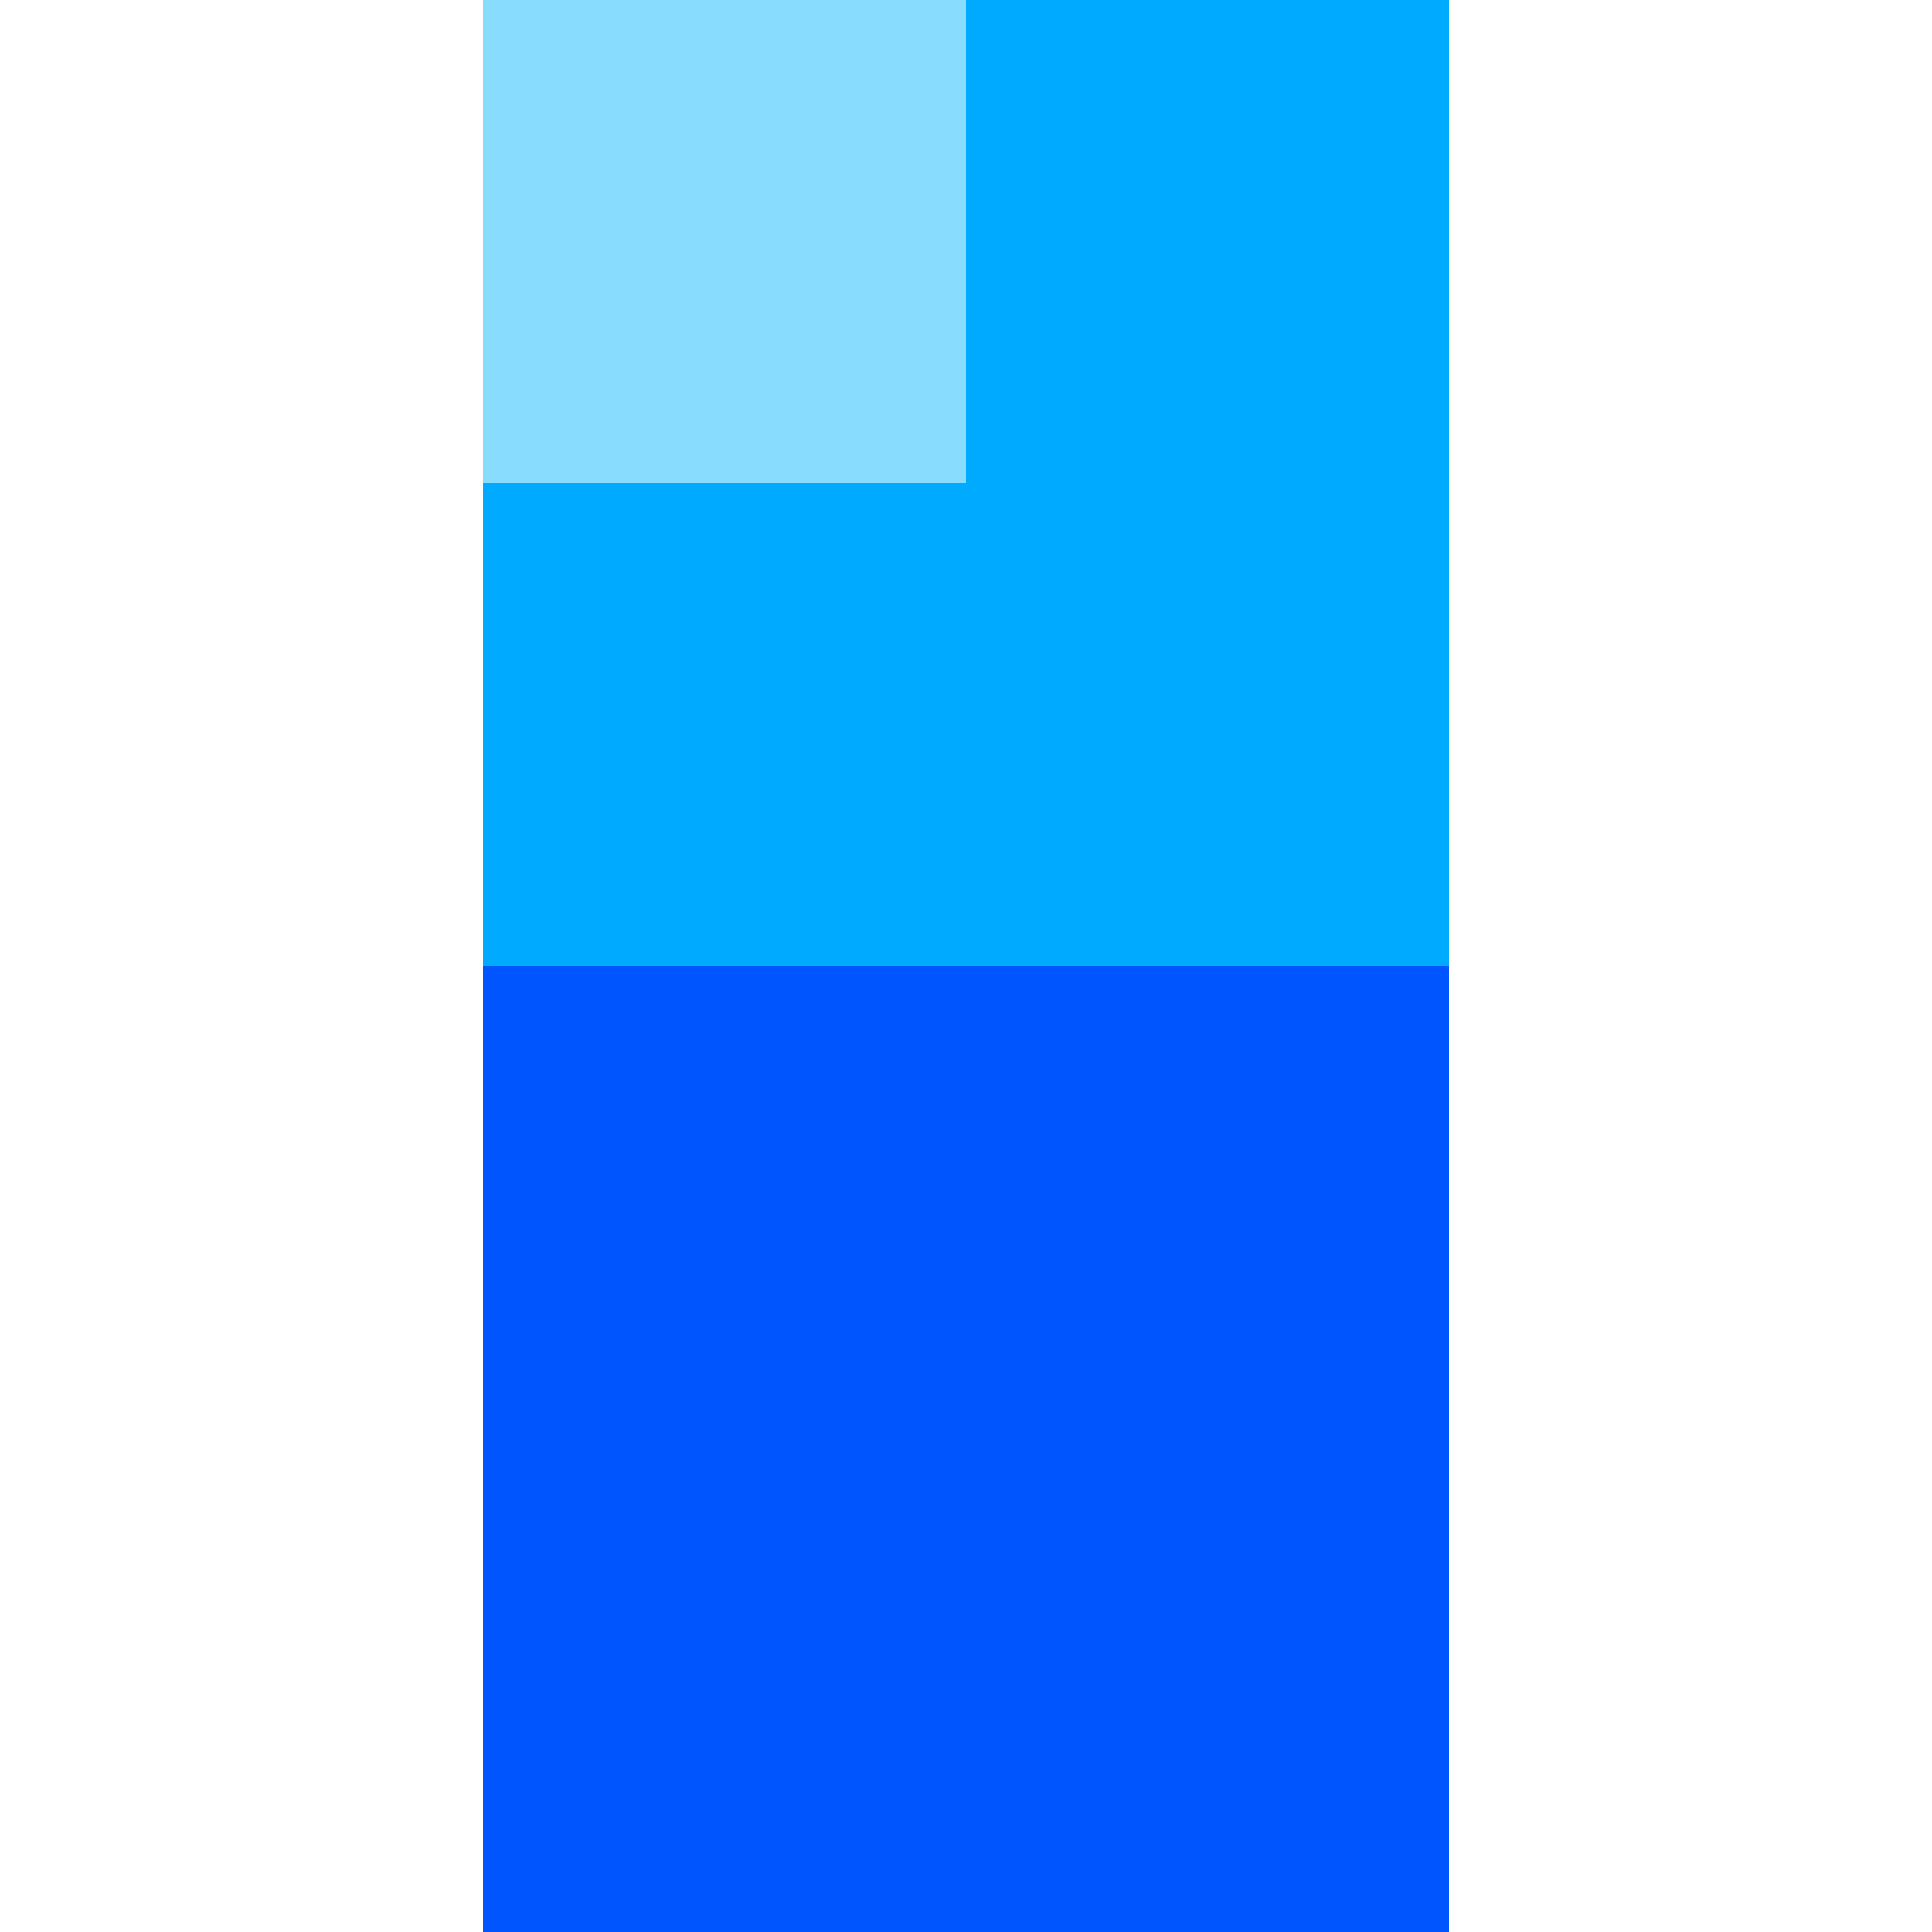 <svg xmlns="http://www.w3.org/2000/svg" viewBox="0 0 84 84" fill="none">
  <path fill="#0055FF" d="M21 0h42v84H21V0z"/>
  <path fill="#00AAFF" d="M21 0h42v42H21V0z"/>
  <path fill="#88DDFF" d="M21 0h21v21H21V0z">
    <animate 
      attributeName="fill"
      values="#88DDFF;#00AAFF;#88DDFF"
      dur="3s"
      repeatCount="indefinite"
    />
  </path>
</svg>
